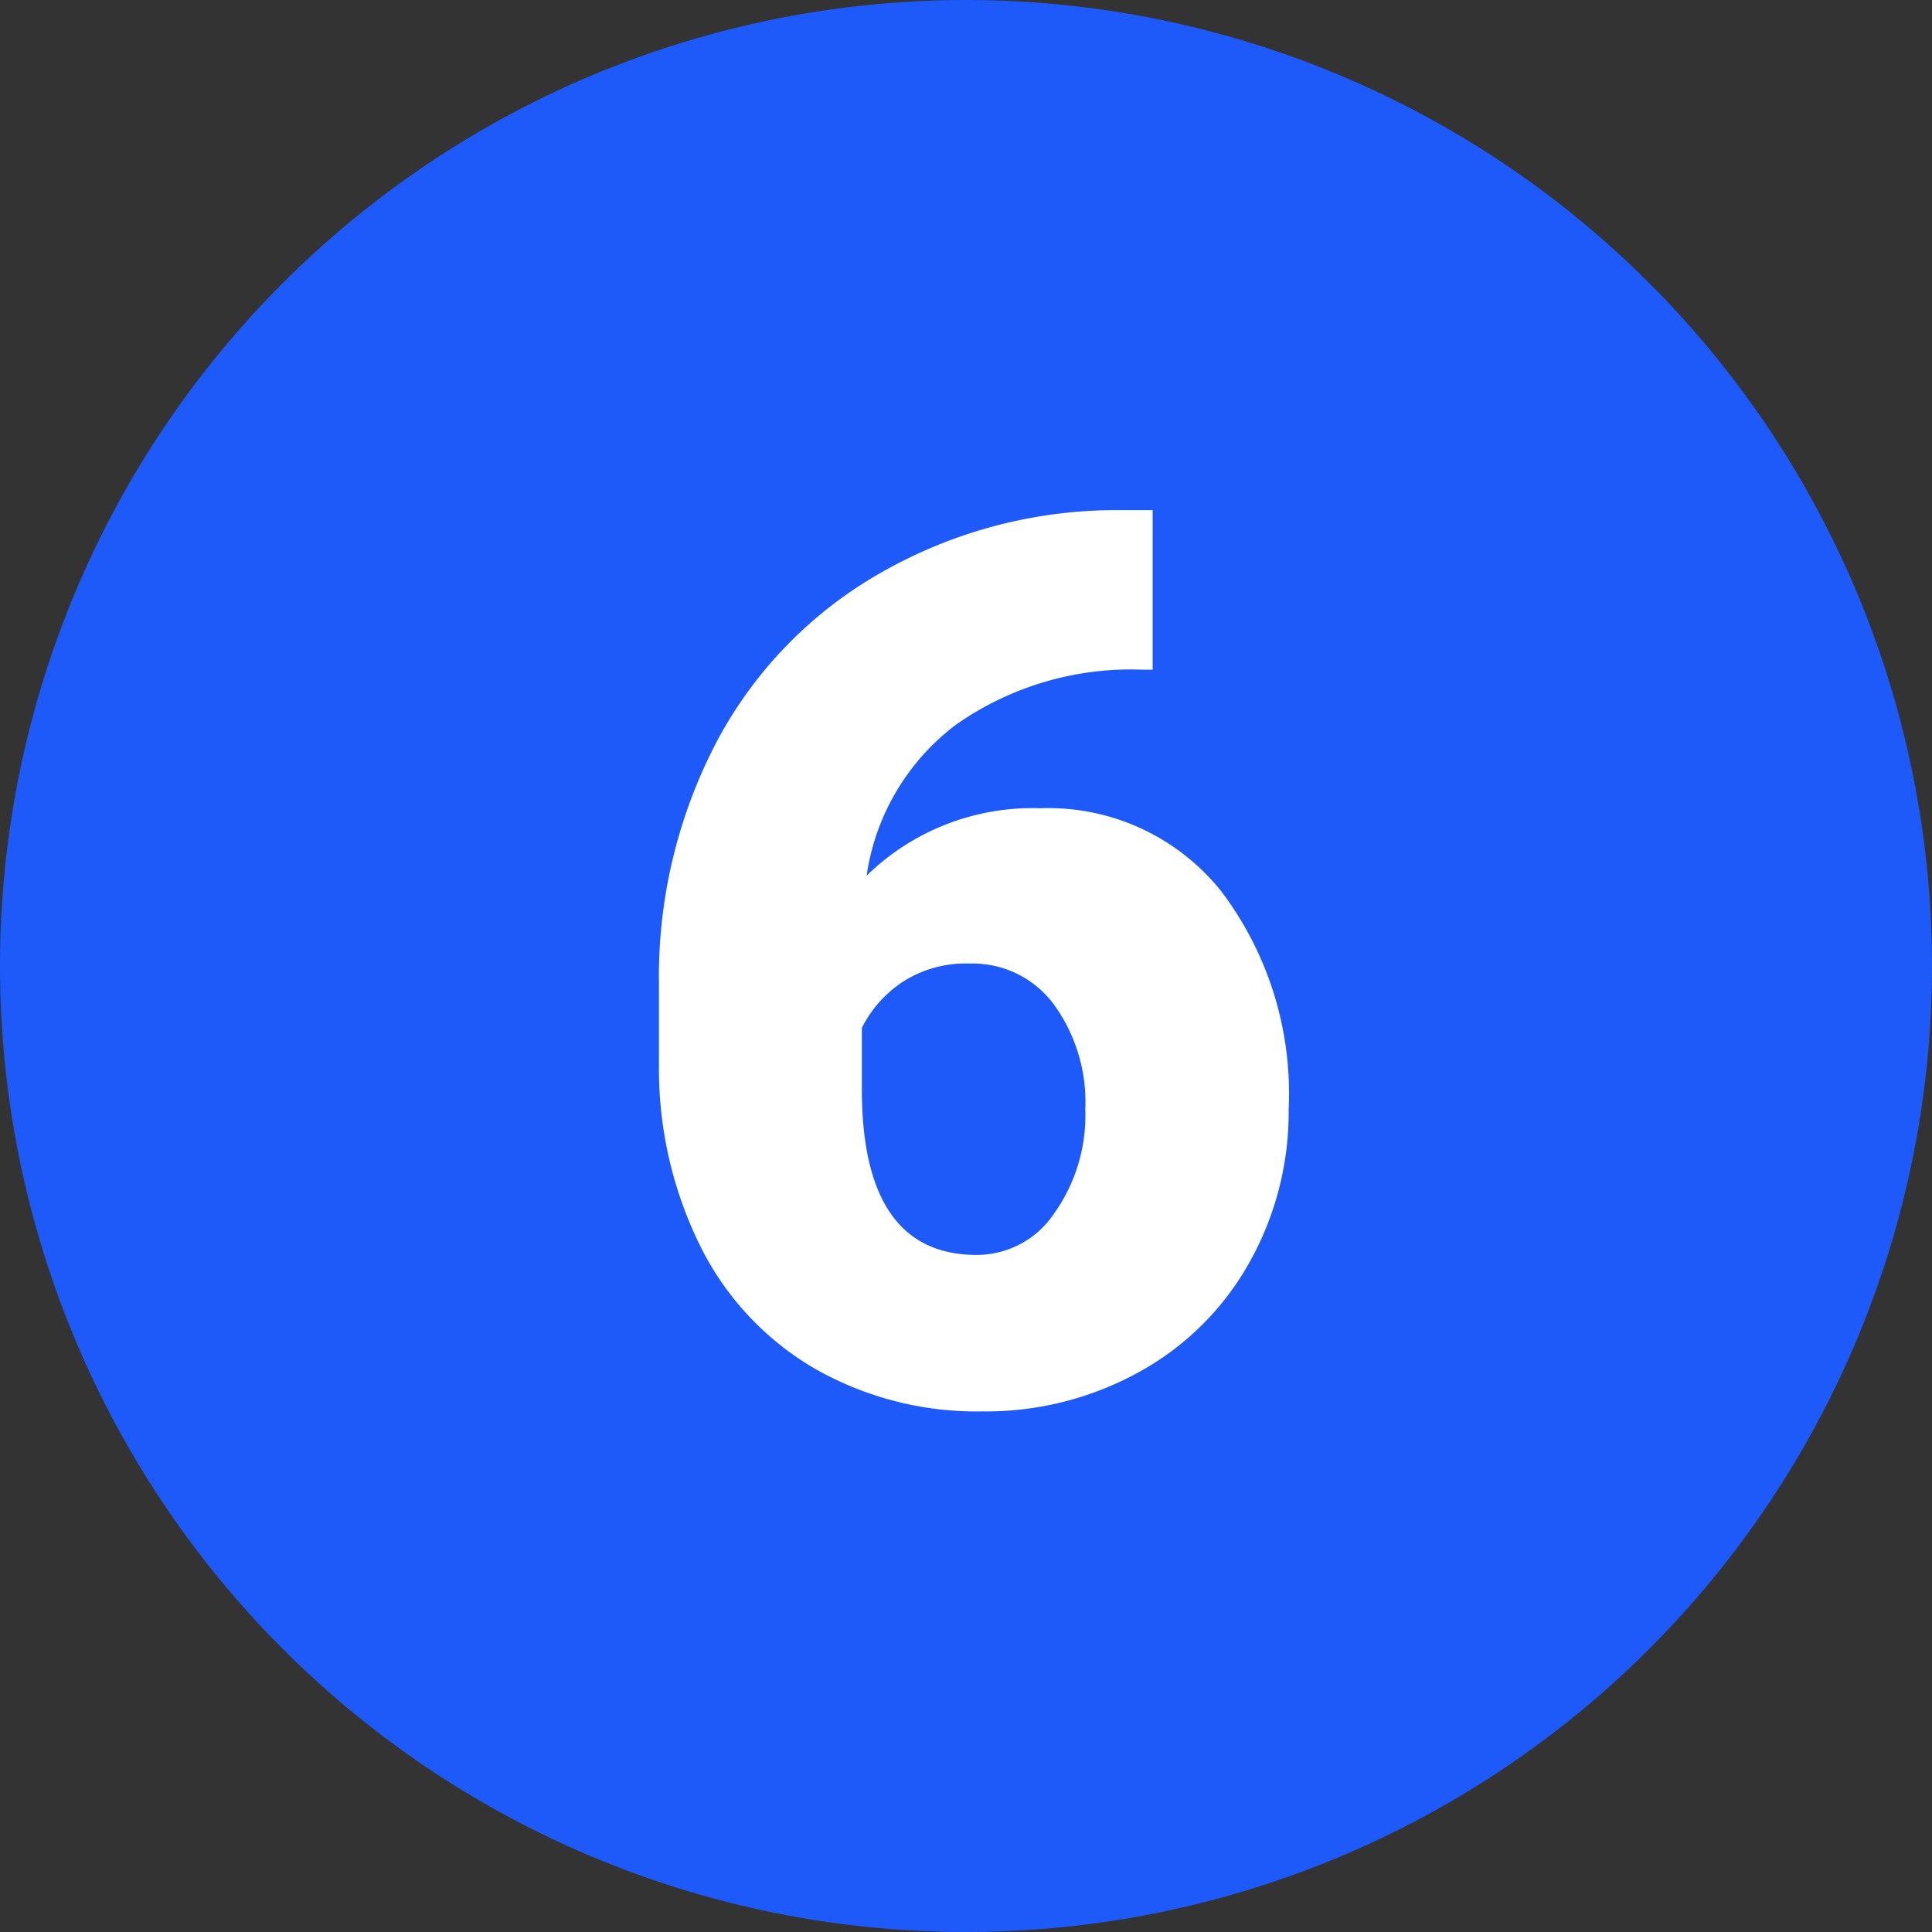 <svg xmlns="http://www.w3.org/2000/svg" width="80.78" height="80.78" viewBox="0 0 80.78 80.78">
  <rect x="0" y="0" width="80.78" height="80.78" fill="#333333" stroke="none"/>
  <g id="n6" transform="translate(1853.89 9680.341)">
    <path id="Trazado_832002" data-name="Trazado 832002" d="M187.89,80.049a40.39,40.39,0,1,1-40.39-40.39,40.39,40.39,0,0,1,40.39,40.39" transform="translate(-1961 -9720)" fill="#1e5af9"/>
    <path id="Trazado_838596" data-name="Trazado 838596" d="M22.732-37.182v6.671h-.378a12.736,12.736,0,0,0-7.817,2.278A9.619,9.619,0,0,0,10.774-21.9a9.921,9.921,0,0,1,7.25-2.819A9.254,9.254,0,0,1,25.6-21.247a14.012,14.012,0,0,1,2.819,9.113,12.831,12.831,0,0,1-1.649,6.419,11.766,11.766,0,0,1-4.607,4.569A13.238,13.238,0,0,1,15.608.5,13.681,13.681,0,0,1,8.635-1.271,12.2,12.2,0,0,1,3.852-6.344a16.7,16.7,0,0,1-1.762-7.6v-3.4A21.159,21.159,0,0,1,4.519-27.528a17.611,17.611,0,0,1,6.935-7.086,19.829,19.829,0,0,1,9.994-2.568ZM15.079-18.226a4.854,4.854,0,0,0-2.819.78,4.955,4.955,0,0,0-1.687,1.913v2.543q0,6.948,4.808,6.948a3.9,3.9,0,0,0,3.235-1.737,7.079,7.079,0,0,0,1.3-4.355,6.948,6.948,0,0,0-1.322-4.393A4.227,4.227,0,0,0,15.079-18.226Z" transform="translate(-1828.428 -9621.828)" fill="#fff"/>
  </g>
</svg>
